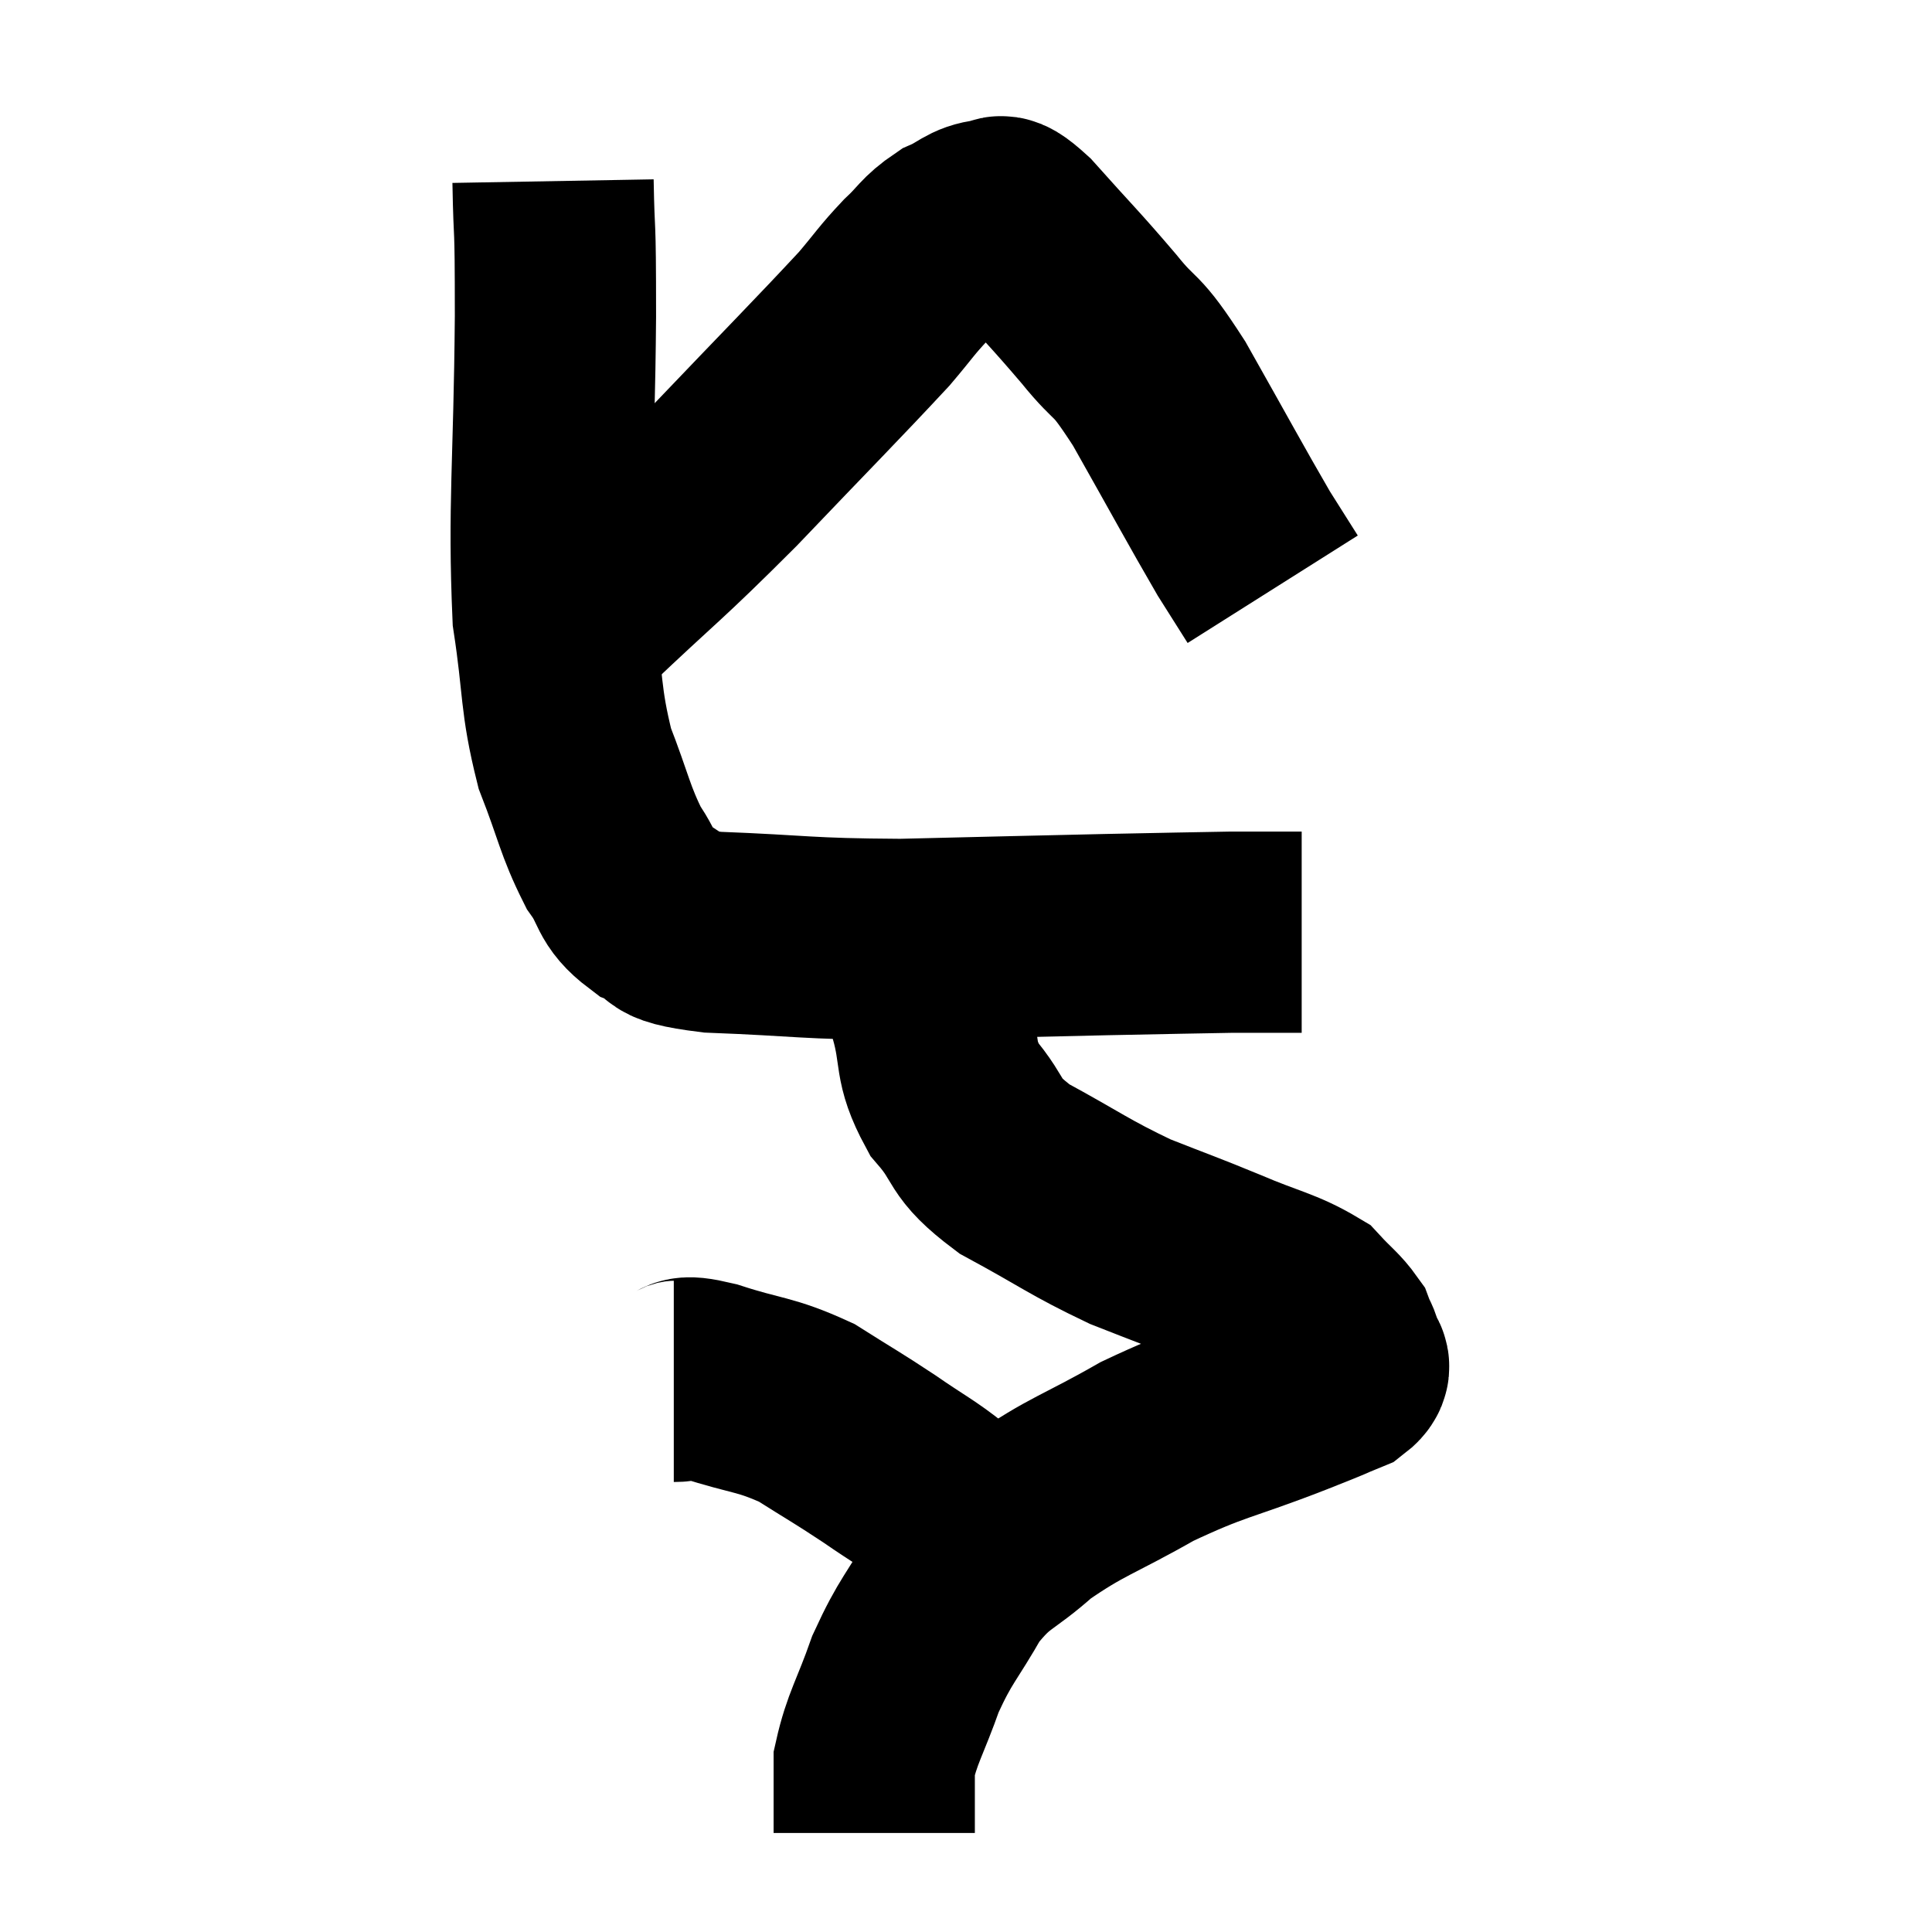 <svg width="48" height="48" viewBox="0 0 48 48" xmlns="http://www.w3.org/2000/svg"><path d="M 13.74 4.5 C 13.77 6.18, 13.8 5.16, 13.8 7.86 C 13.77 11.58, 13.62 12.555, 13.74 15.3 C 14.01 17.07, 13.905 17.34, 14.28 18.84 C 14.76 20.07, 14.775 20.37, 15.24 21.3 C 15.69 21.93, 15.525 22.095, 16.14 22.56 C 16.92 22.86, 16.14 22.965, 17.7 23.16 C 20.04 23.25, 19.935 23.325, 22.38 23.34 C 24.93 23.28, 25.425 23.265, 27.48 23.22 C 29.04 23.19, 29.625 23.175, 30.6 23.16 C 30.99 23.16, 30.945 23.16, 31.38 23.16 C 31.86 23.16, 32.1 23.16, 32.34 23.16 L 32.34 23.16" fill="none" stroke="black" stroke-width="5"></path><path d="M 14.4 15.24 C 16.2 13.53, 16.17 13.65, 18 11.82 C 19.86 9.87, 20.535 9.195, 21.72 7.92 C 22.23 7.32, 22.26 7.23, 22.74 6.72 C 23.19 6.3, 23.175 6.195, 23.64 5.88 C 24.12 5.67, 24.18 5.505, 24.6 5.46 C 24.96 5.58, 24.645 5.085, 25.32 5.7 C 26.31 6.81, 26.43 6.9, 27.3 7.92 C 28.05 8.85, 27.9 8.385, 28.8 9.78 C 29.85 11.64, 30.195 12.285, 30.9 13.5 C 31.26 14.07, 31.44 14.355, 31.62 14.64 C 31.62 14.64, 31.62 14.64, 31.62 14.64 L 31.62 14.64" fill="none" stroke="black" stroke-width="5"></path><path d="M 23.28 22.56 C 23.19 22.98, 23.145 22.755, 23.1 23.4 C 23.1 24.27, 22.95 24.165, 23.1 25.14 C 23.4 26.22, 23.175 26.325, 23.7 27.3 C 24.45 28.17, 24.105 28.215, 25.2 29.04 C 26.64 29.82, 26.79 29.985, 28.08 30.6 C 29.22 31.05, 29.265 31.05, 30.36 31.5 C 31.41 31.95, 31.755 31.98, 32.46 32.4 C 32.82 32.79, 32.955 32.865, 33.18 33.18 C 33.27 33.42, 33.315 33.42, 33.36 33.66 C 33.36 33.9, 33.69 33.885, 33.36 34.14 C 32.7 34.41, 33.255 34.2, 32.04 34.68 C 30.27 35.37, 30.12 35.295, 28.5 36.06 C 27.03 36.9, 26.745 36.915, 25.56 37.74 C 24.66 38.55, 24.525 38.4, 23.76 39.36 C 23.13 40.47, 23.01 40.47, 22.5 41.58 C 22.11 42.69, 21.915 42.93, 21.72 43.8 C 21.72 44.43, 21.72 44.625, 21.72 45.06 C 21.72 45.3, 21.72 45.42, 21.72 45.54 L 21.72 45.54" fill="none" stroke="black" stroke-width="5"></path><path d="M 16.74 34.32 C 17.19 34.32, 16.815 34.125, 17.64 34.32 C 18.84 34.71, 18.99 34.62, 20.04 35.1 C 20.94 35.67, 21 35.685, 21.84 36.24 C 22.62 36.78, 22.815 36.855, 23.4 37.32 C 23.79 37.71, 23.955 37.83, 24.18 38.1 C 24.24 38.25, 24.24 38.28, 24.3 38.4 C 24.36 38.49, 24.39 38.535, 24.42 38.58 C 24.42 38.58, 24.42 38.58, 24.42 38.58 L 24.42 38.58" fill="none" stroke="black" stroke-width="5"></path></svg>